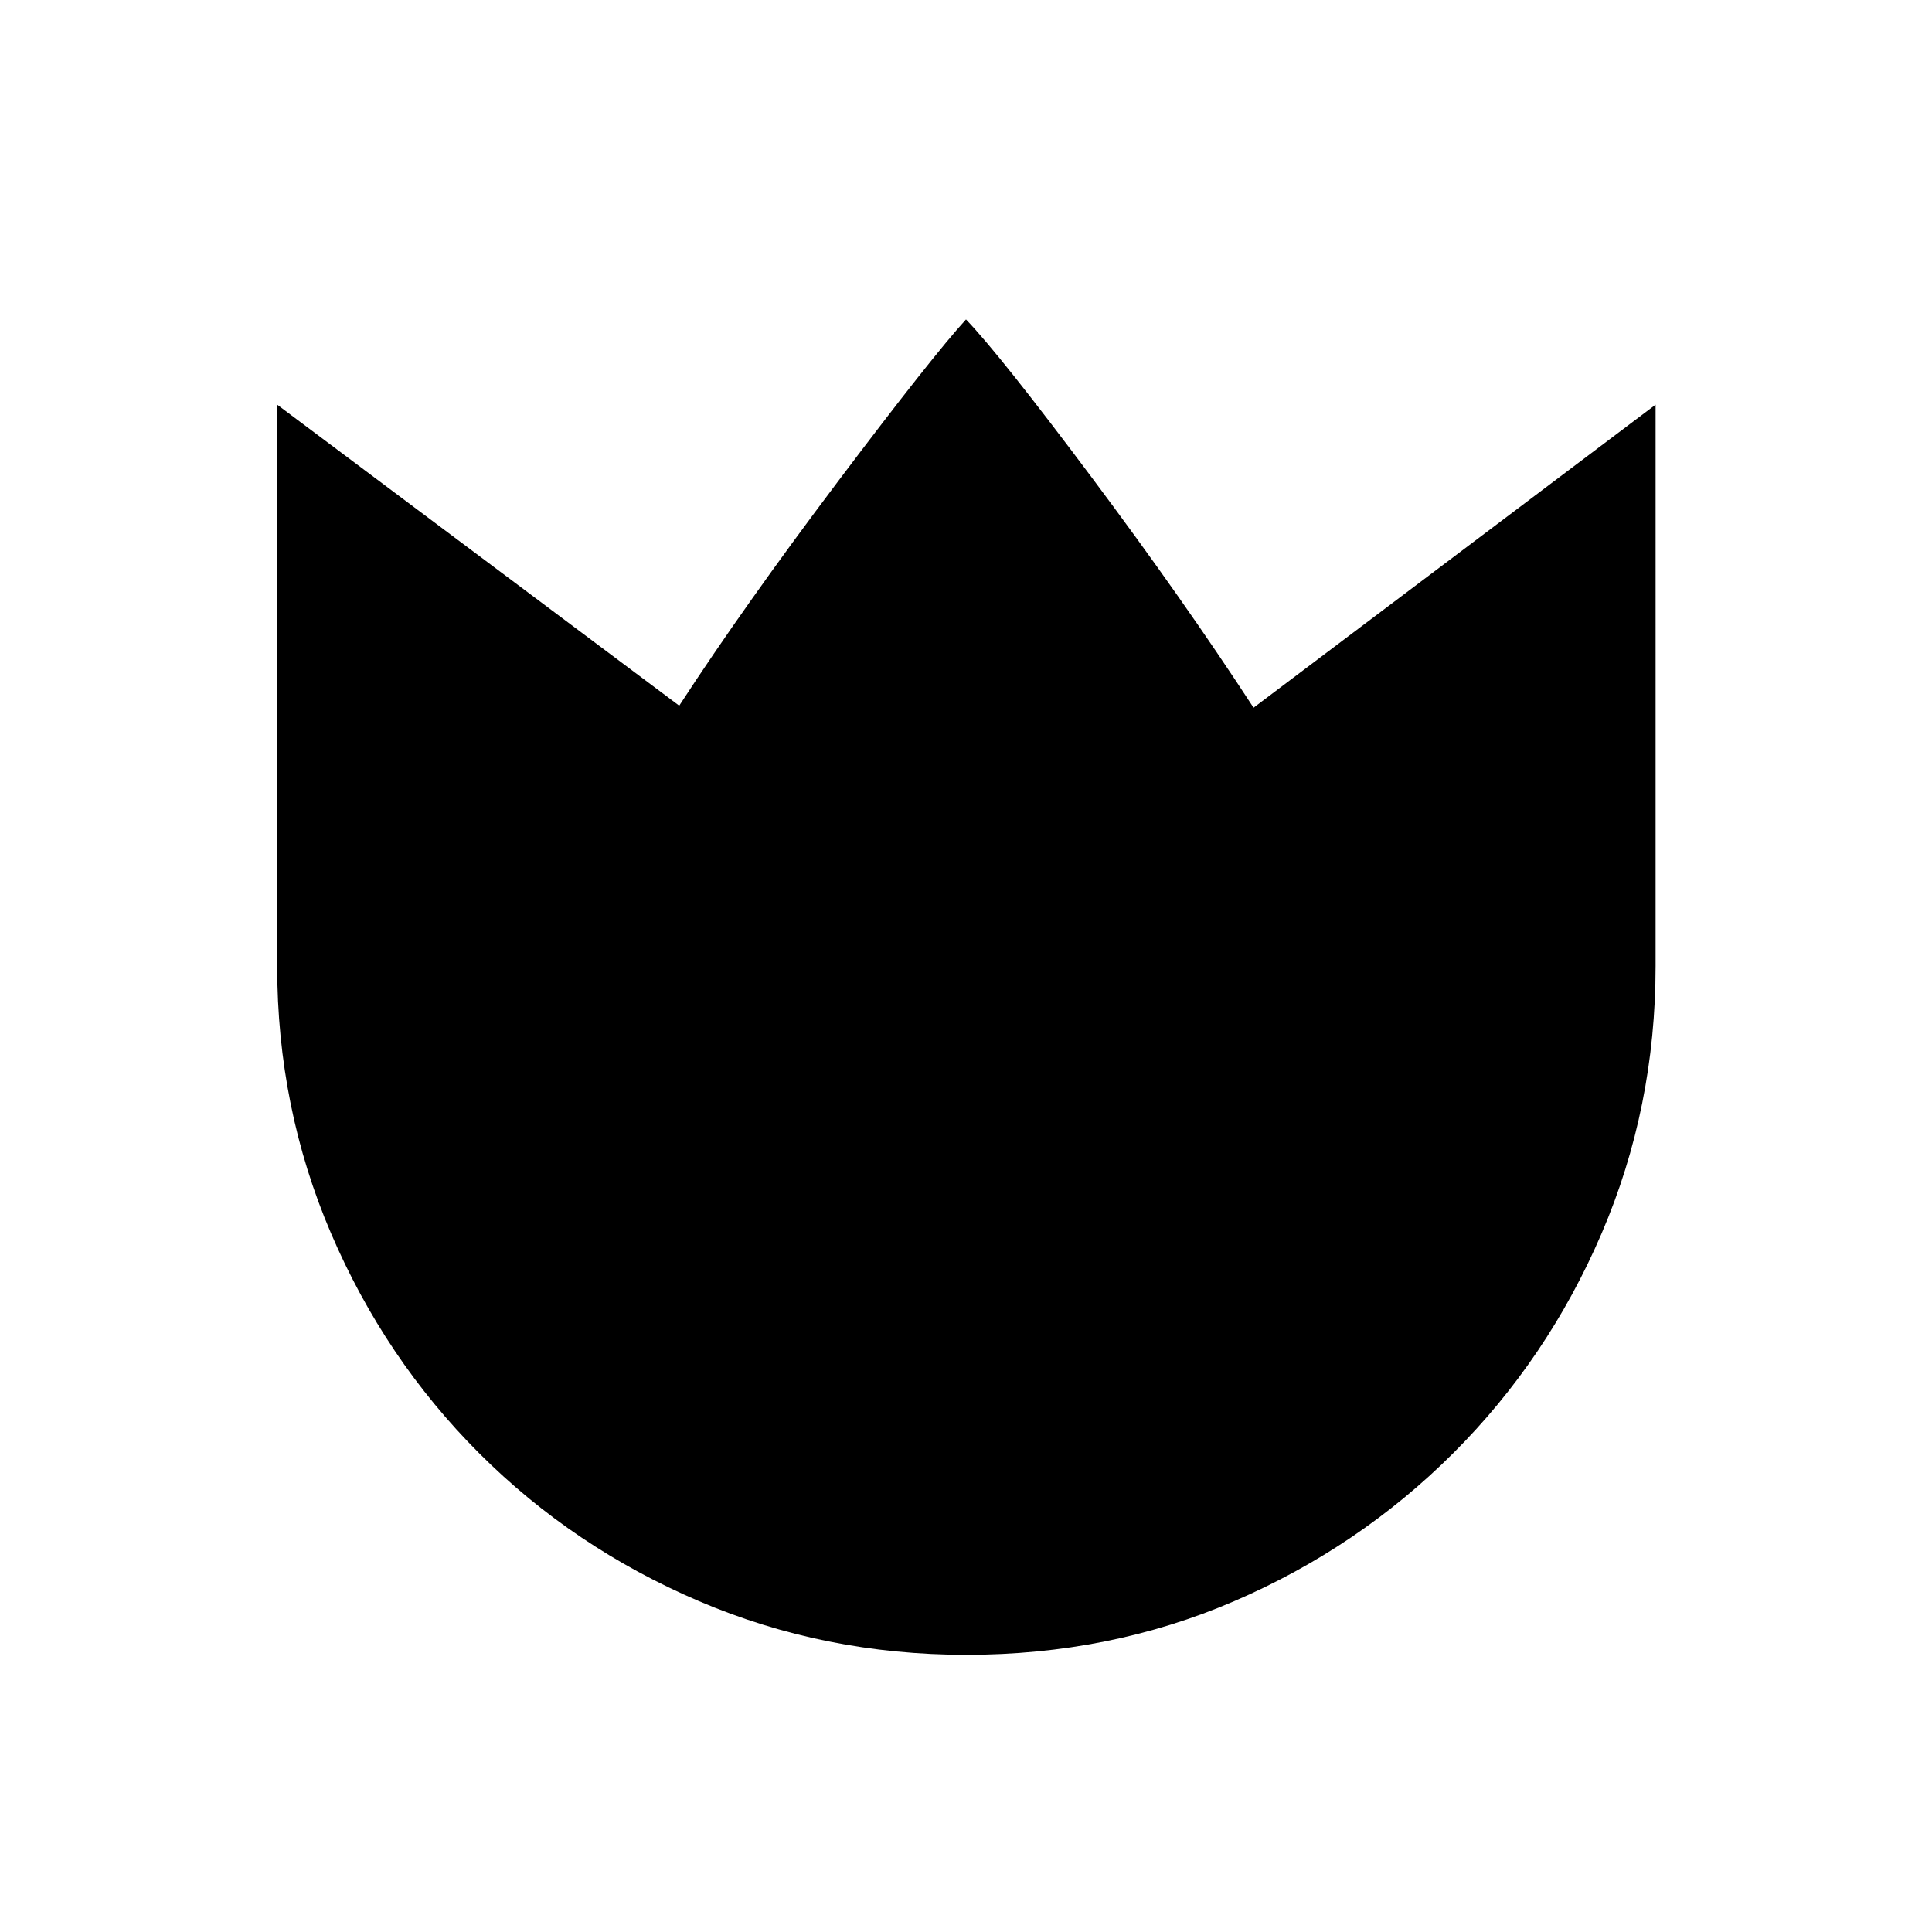 <svg xmlns="http://www.w3.org/2000/svg" height="20" viewBox="0 -960 960 960" width="20"><path d="M480.08-137.73q-70.31 0-132.72-26.65-62.41-26.66-109.29-73.54-46.89-46.89-73.61-109.3-26.73-62.41-26.73-132.78v-278.92L337.5-609.35q32.19-49.5 79.02-111.61 46.83-62.12 63.48-80.31 16.77 17.42 62.38 78.39 45.62 60.96 80.5 114.53l199.77-150.57V-480q0 70.37-26.78 132.78-26.79 62.41-73.78 109.3-46.99 46.88-108.84 73.54-61.86 26.65-133.17 26.65Z"/></svg>